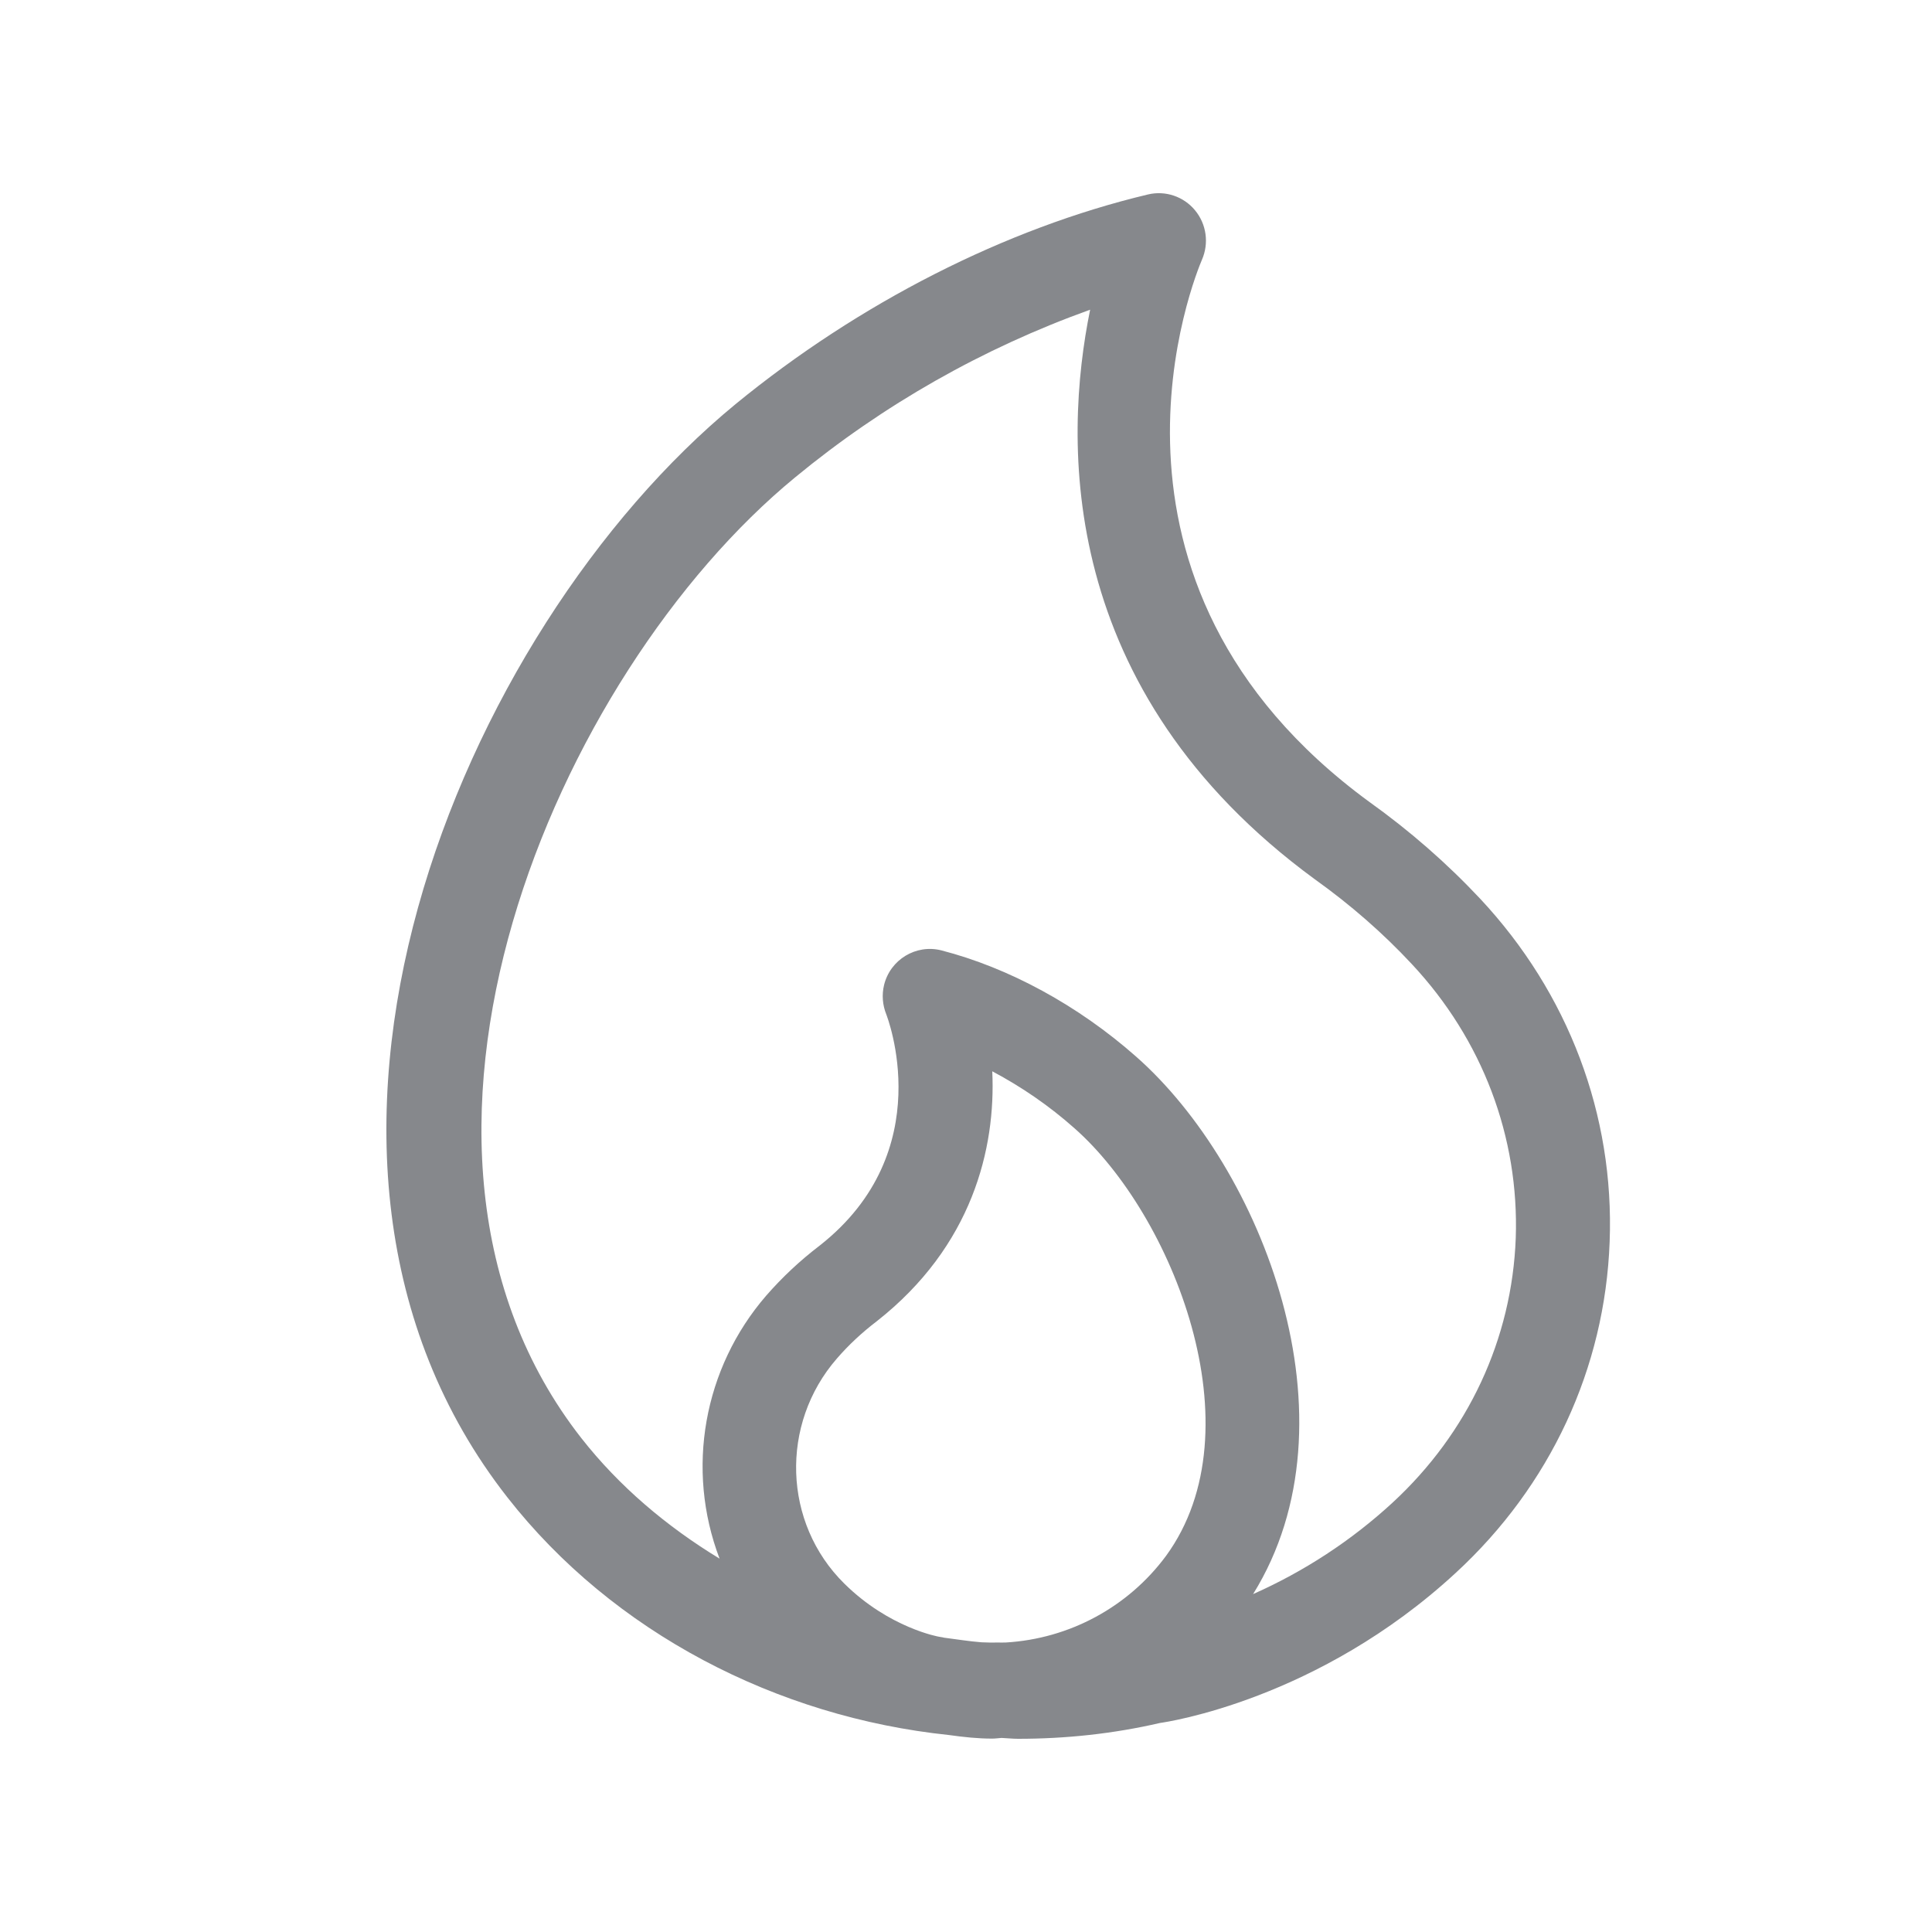 <svg width="20" height="20" viewBox="0 0 20 20" fill="none" xmlns="http://www.w3.org/2000/svg">
<path fill-rule="evenodd" clip-rule="evenodd" d="M14.414 15.557C13.988 15.949 13.501 16.267 12.972 16.502C14.092 14.699 13.061 12.083 11.761 10.938C11.16 10.407 10.443 10.018 9.744 9.838C9.482 9.772 9.216 9.934 9.152 10.196C9.127 10.298 9.136 10.405 9.175 10.501C9.179 10.514 9.735 11.915 8.483 12.896C8.28 13.051 8.096 13.224 7.932 13.412C7.283 14.162 7.096 15.209 7.449 16.135C6.903 15.803 6.411 15.389 6.017 14.886C3.654 11.864 5.751 6.979 8.232 4.941C9.143 4.19 10.174 3.605 11.285 3.206C11.008 4.565 10.937 7.145 13.612 9.103C13.979 9.365 14.318 9.661 14.614 9.979C15.347 10.762 15.727 11.771 15.691 12.816C15.652 13.861 15.199 14.833 14.414 15.557ZM9.724 16.944C9.719 16.944 9.205 16.853 8.74 16.393C8.105 15.767 8.073 14.742 8.663 14.064C8.783 13.925 8.922 13.795 9.077 13.677C10.065 12.9 10.309 11.889 10.272 11.09C10.577 11.252 10.862 11.448 11.121 11.678C12.135 12.57 13.029 14.792 12.071 16.106C11.679 16.636 11.071 16.964 10.413 17.003C10.384 17.003 10.352 17.005 10.322 17.003C10.27 17.005 10.215 17.003 10.161 17.001C10.029 16.991 9.901 16.969 9.771 16.953C9.758 16.948 9.74 16.948 9.724 16.944ZM15.324 9.305C14.976 8.934 14.593 8.6 14.179 8.304C11.051 6.018 12.385 2.824 12.442 2.69C12.517 2.519 12.49 2.321 12.371 2.177C12.253 2.034 12.064 1.97 11.884 2.013C10.409 2.364 8.893 3.136 7.615 4.183C4.765 6.526 2.486 11.965 5.252 15.5C6.347 16.9 8.043 17.775 9.824 17.961C9.974 17.982 10.122 17.998 10.27 17.998C10.304 17.998 10.336 17.993 10.368 17.991C10.425 17.993 10.482 18 10.539 18C11.033 18 11.524 17.948 12.009 17.836C12.075 17.827 13.646 17.597 15.069 16.283C16.048 15.382 16.615 14.164 16.663 12.855C16.713 11.543 16.237 10.282 15.324 9.305Z" fill="#86888C"/>
</svg>
